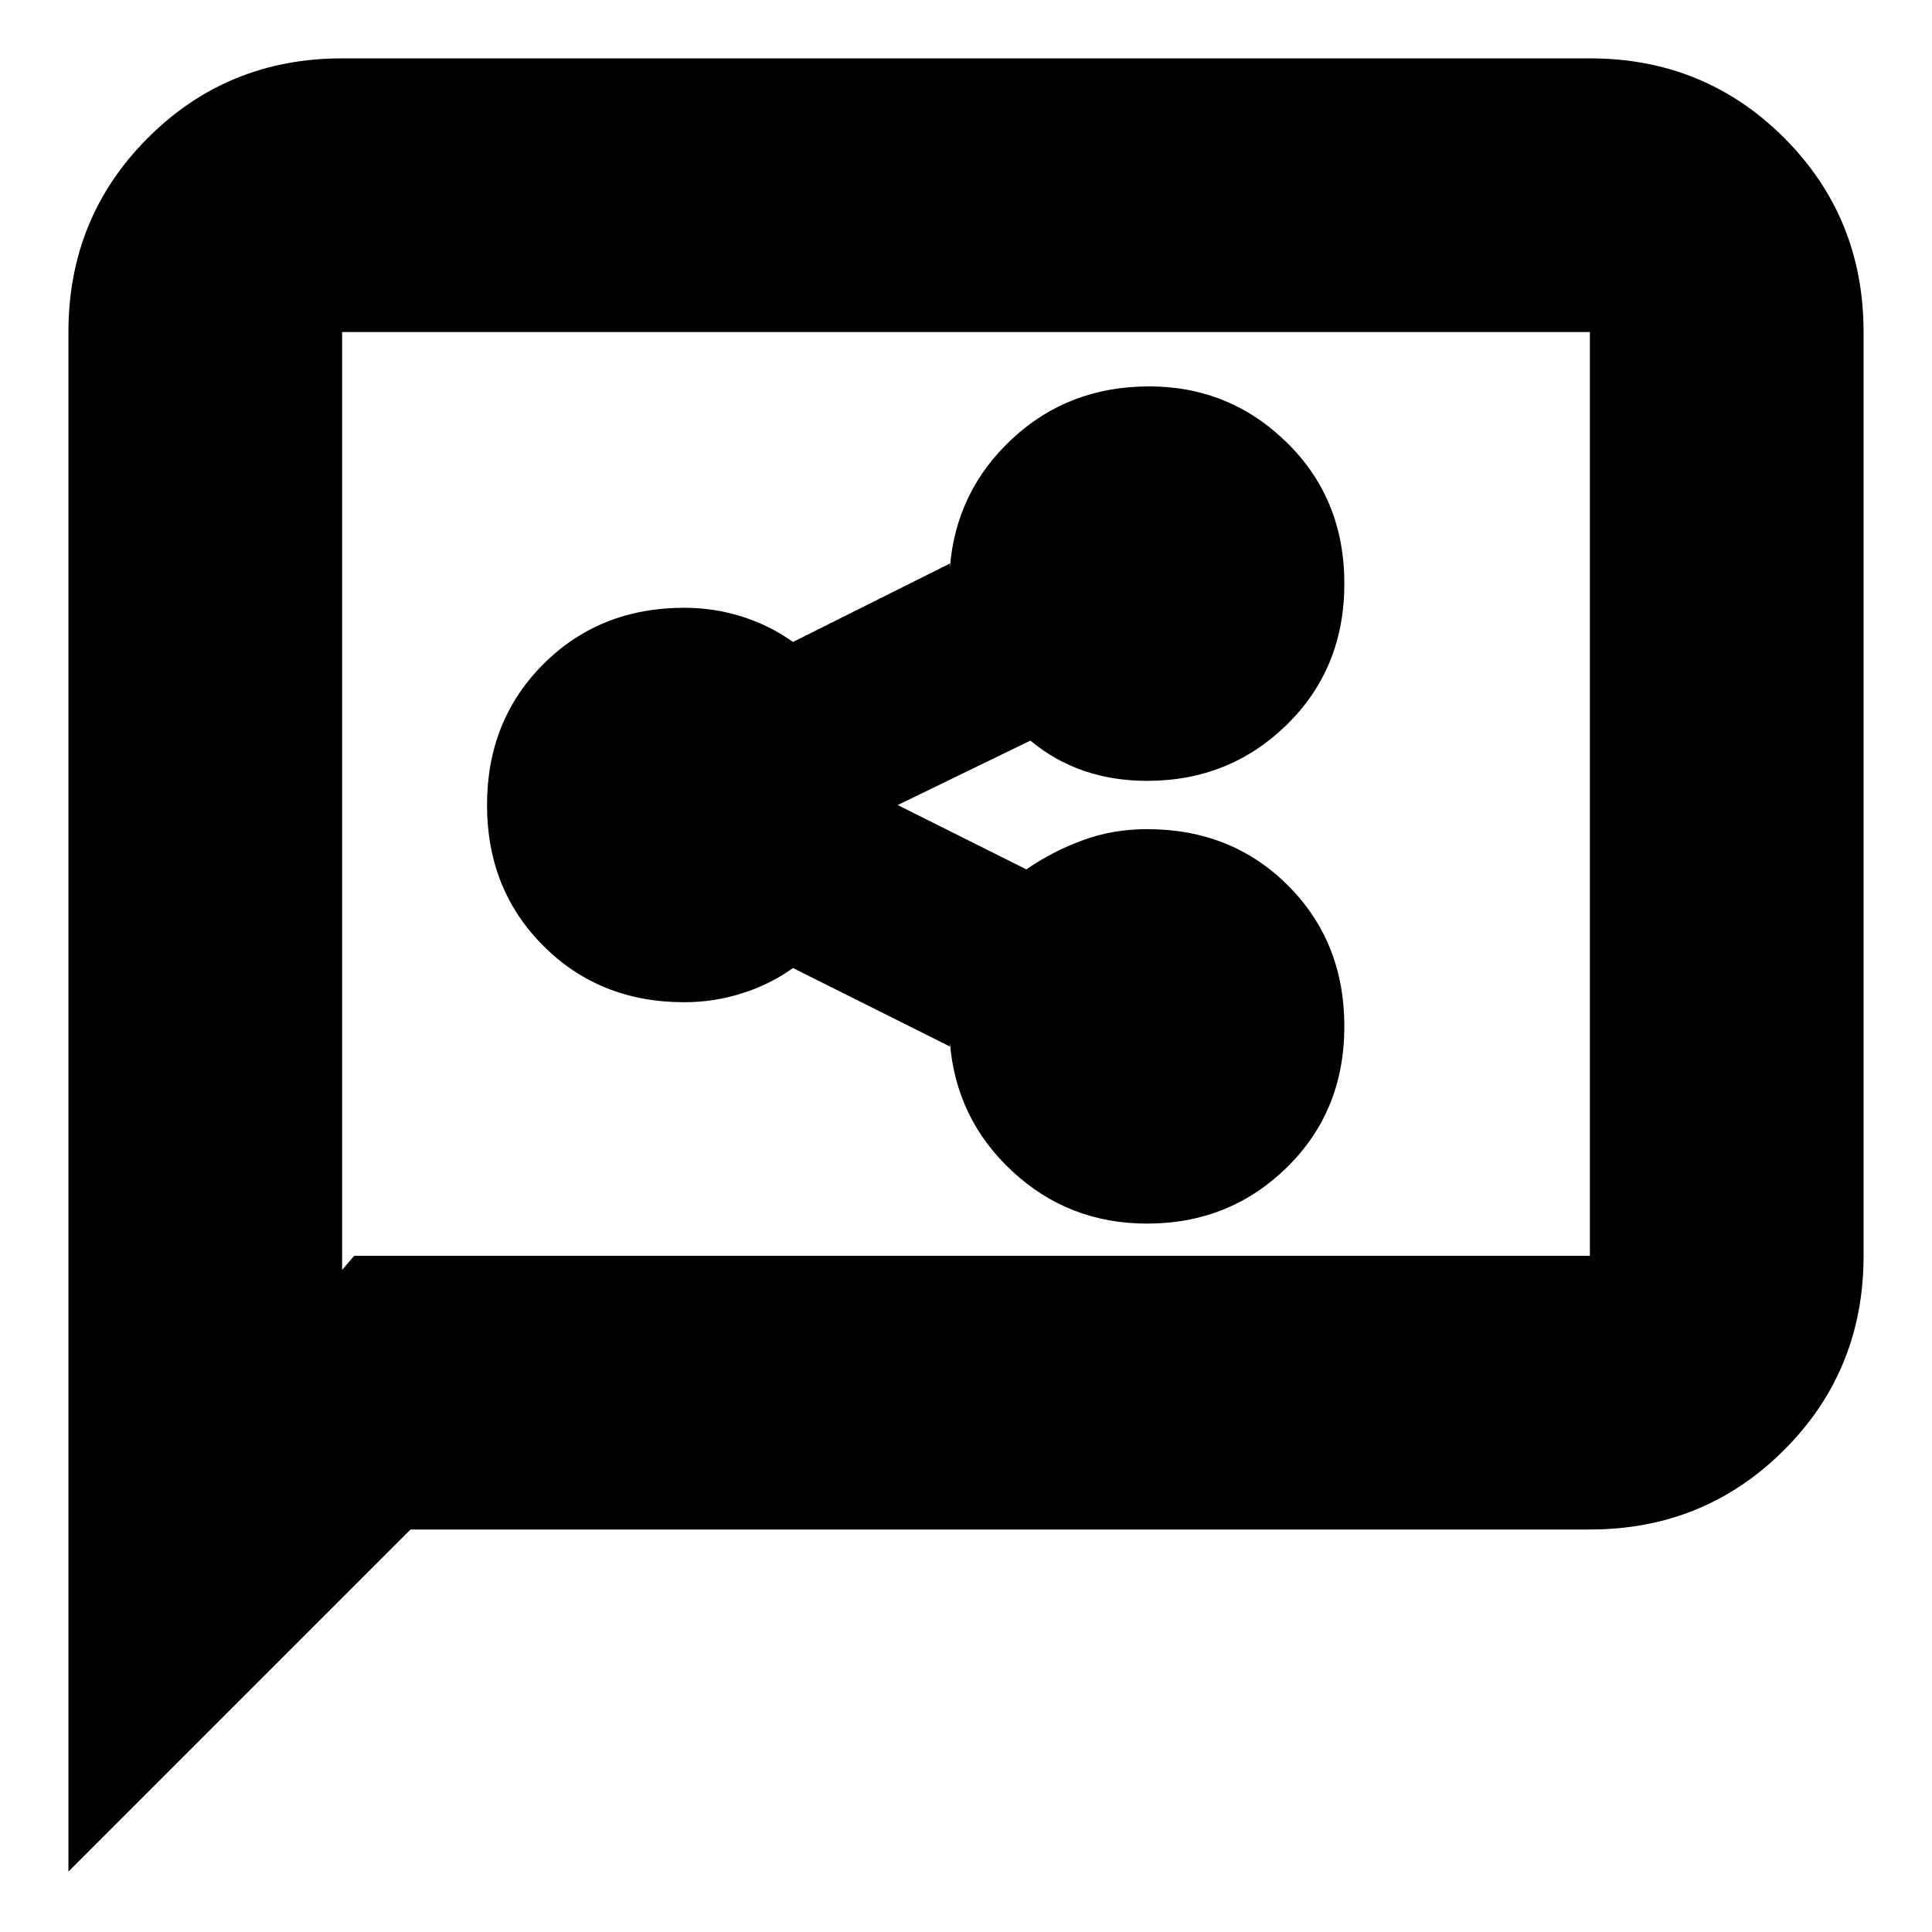 <svg xmlns="http://www.w3.org/2000/svg" height="24" width="24"><path d="M14.25 15.2q1.025 0 1.738-.7.712-.7.712-1.75T16 11q-.7-.7-1.75-.7-.425 0-.8.138-.375.137-.7.362l-1.7-.85V10.05l1.75-.85q.3.25.663.375.362.125.787.125 1.025 0 1.738-.7.712-.7.712-1.75t-.712-1.75q-.713-.7-1.713-.7t-1.7.65q-.7.65-.775 1.6V7l-1.95.975q-.275-.2-.625-.313-.35-.112-.725-.112-1.05 0-1.75.7T6.05 10q0 1.05.7 1.75t1.75.7q.375 0 .725-.113.35-.112.625-.312L11.8 13v-.05q.075.95.775 1.6.7.65 1.675.65ZM.85 23.25V4.125q0-1.425.988-2.413Q2.825.725 4.25.725h15.5q1.425 0 2.413.987.987.988.987 2.413V15.6q0 1.425-.987 2.412-.988.988-2.413.988H5.1Zm3.4-7.475.15-.175h15.35V4.125H4.25Zm0-11.65v11.65Z"/></svg>